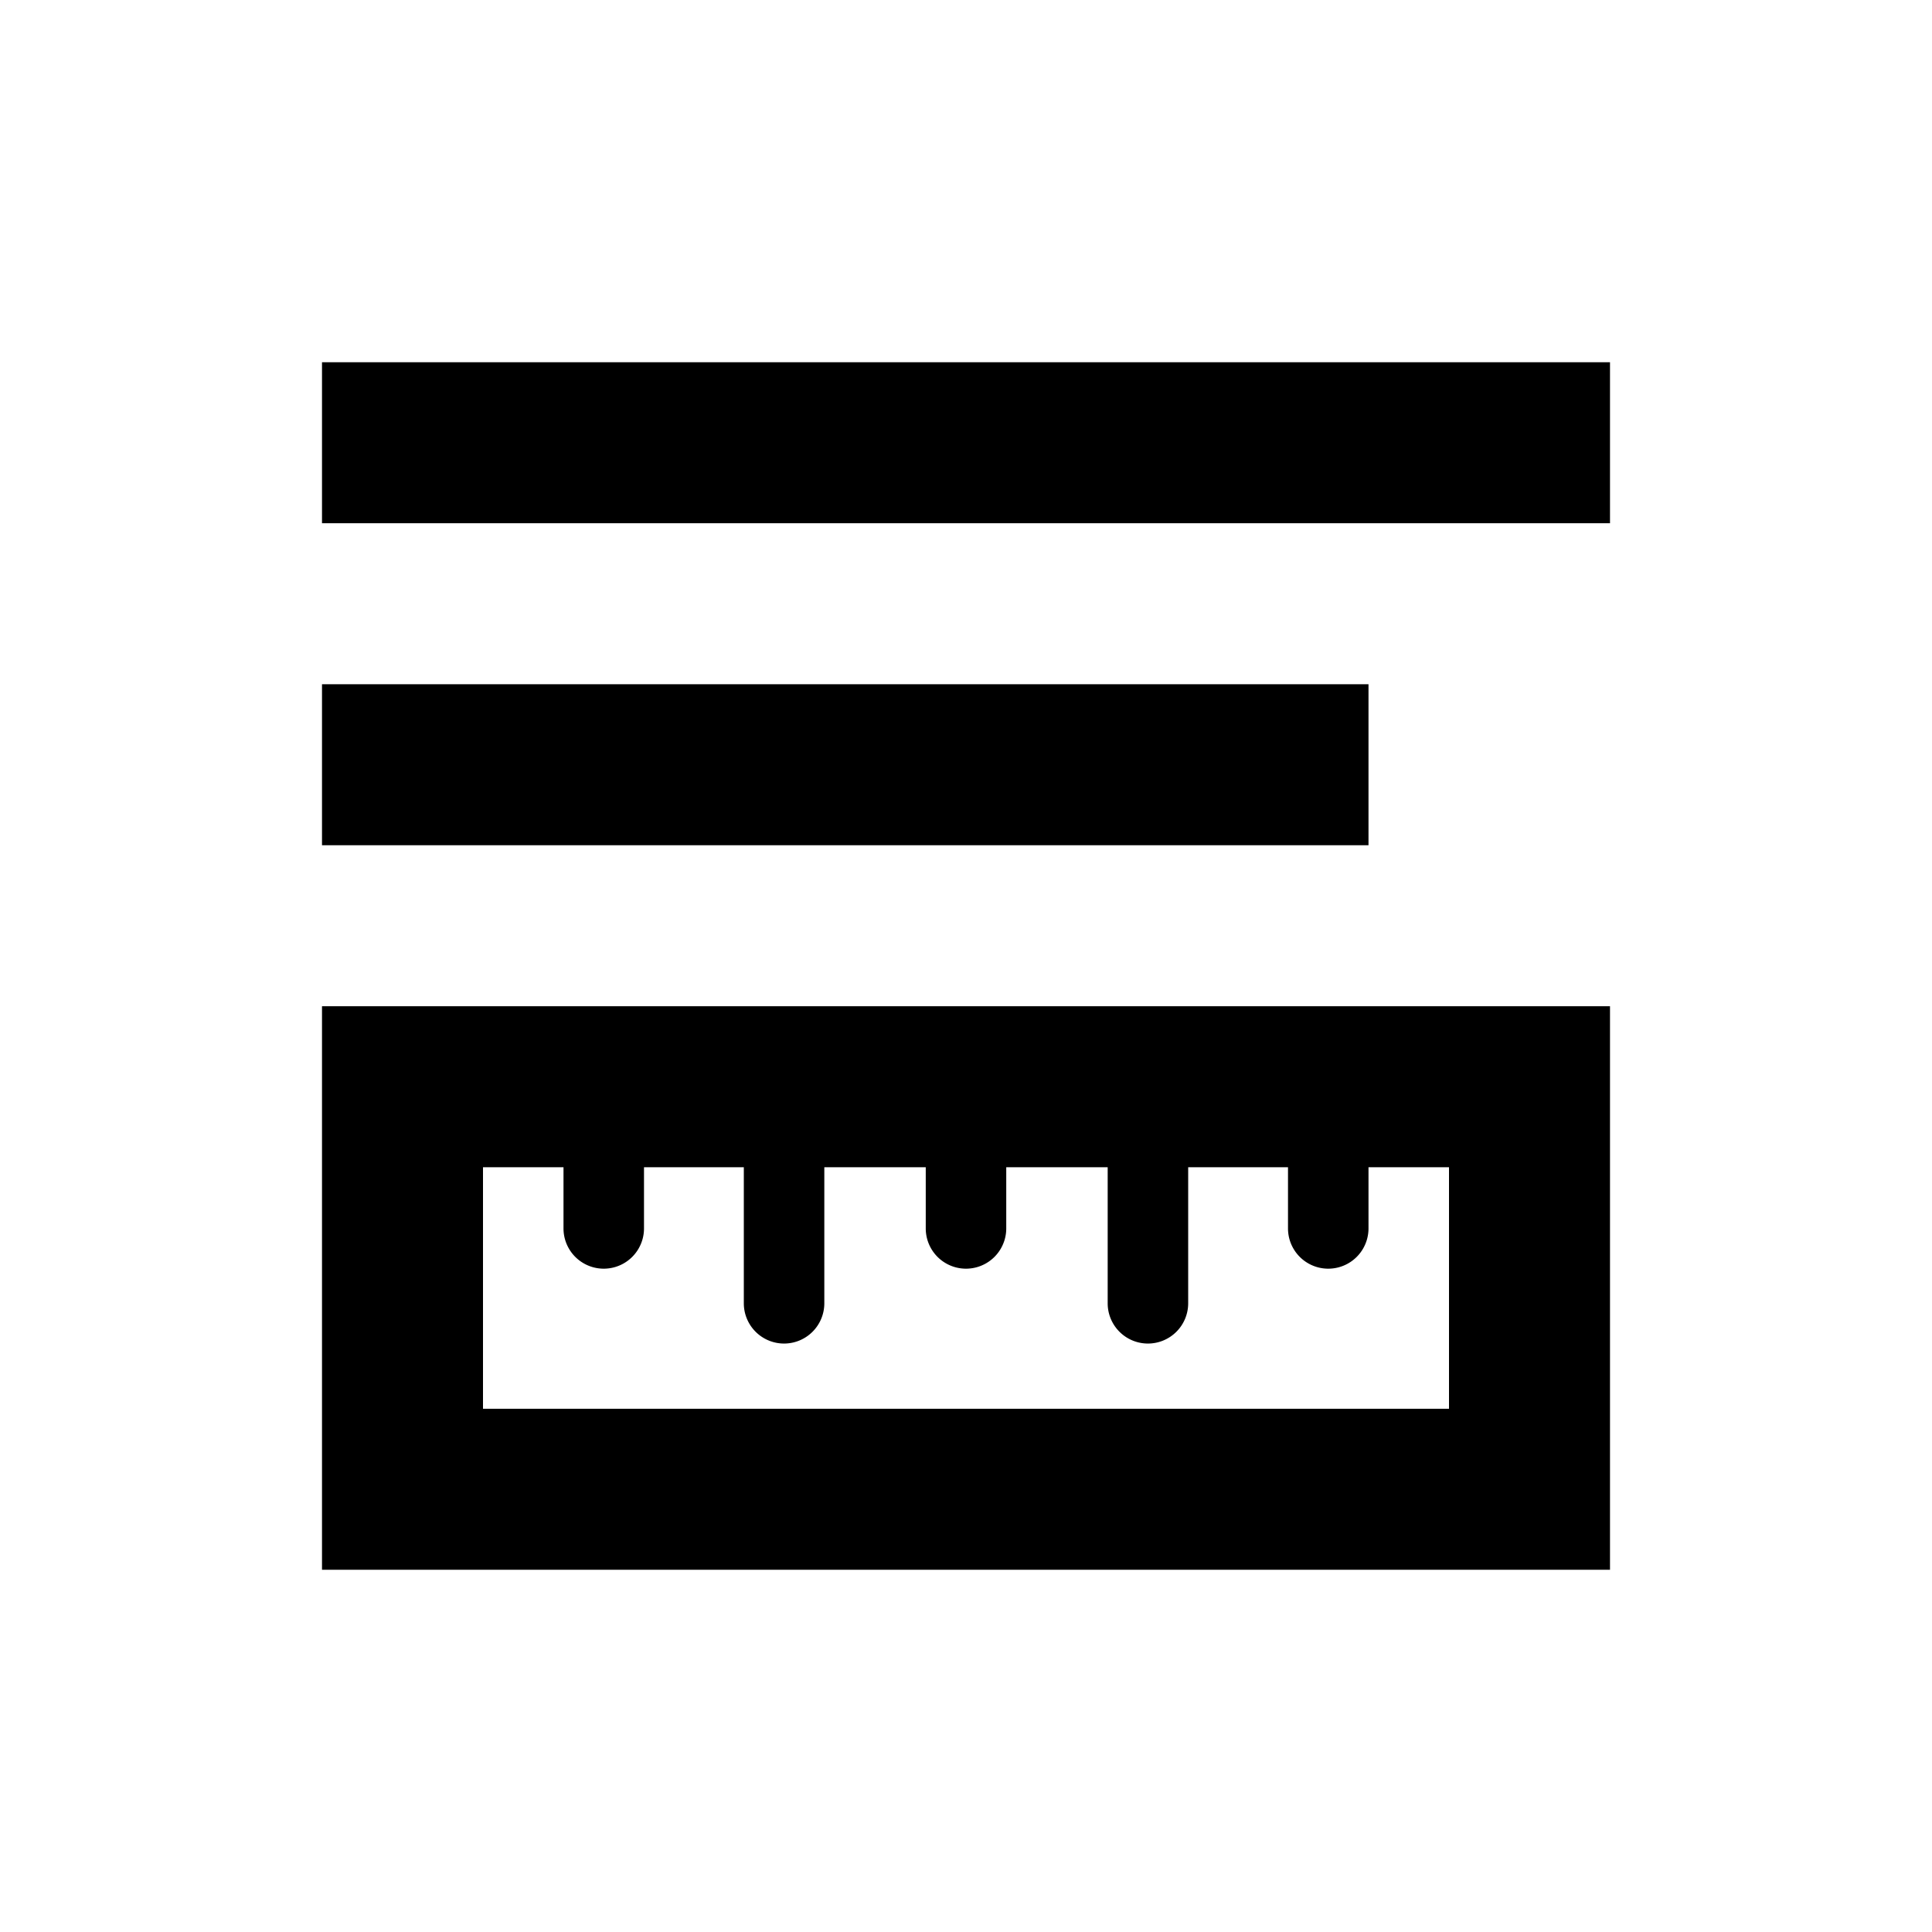 <svg xmlns="http://www.w3.org/2000/svg" width="24" height="24">
  <path d="M4 10.5h13v-2H4zm0-6v2h16v-2zM4 12.5v7h16v-7zm14 5H6v-3h1v.76a.5.5 0 0 0 1 0v-.76h1.24v1.69a.5.5 0 0 0 .5.5.5.5 0 0 0 .5-.5V14.5h1.26v.76a.5.5 0 0 0 1 0v-.76h1.26v1.69a.5.5 0 0 0 .5.5.5.5 0 0 0 .5-.5V14.5H16v.76a.5.5 0 0 0 1 0v-.76h1z"/>
</svg>
